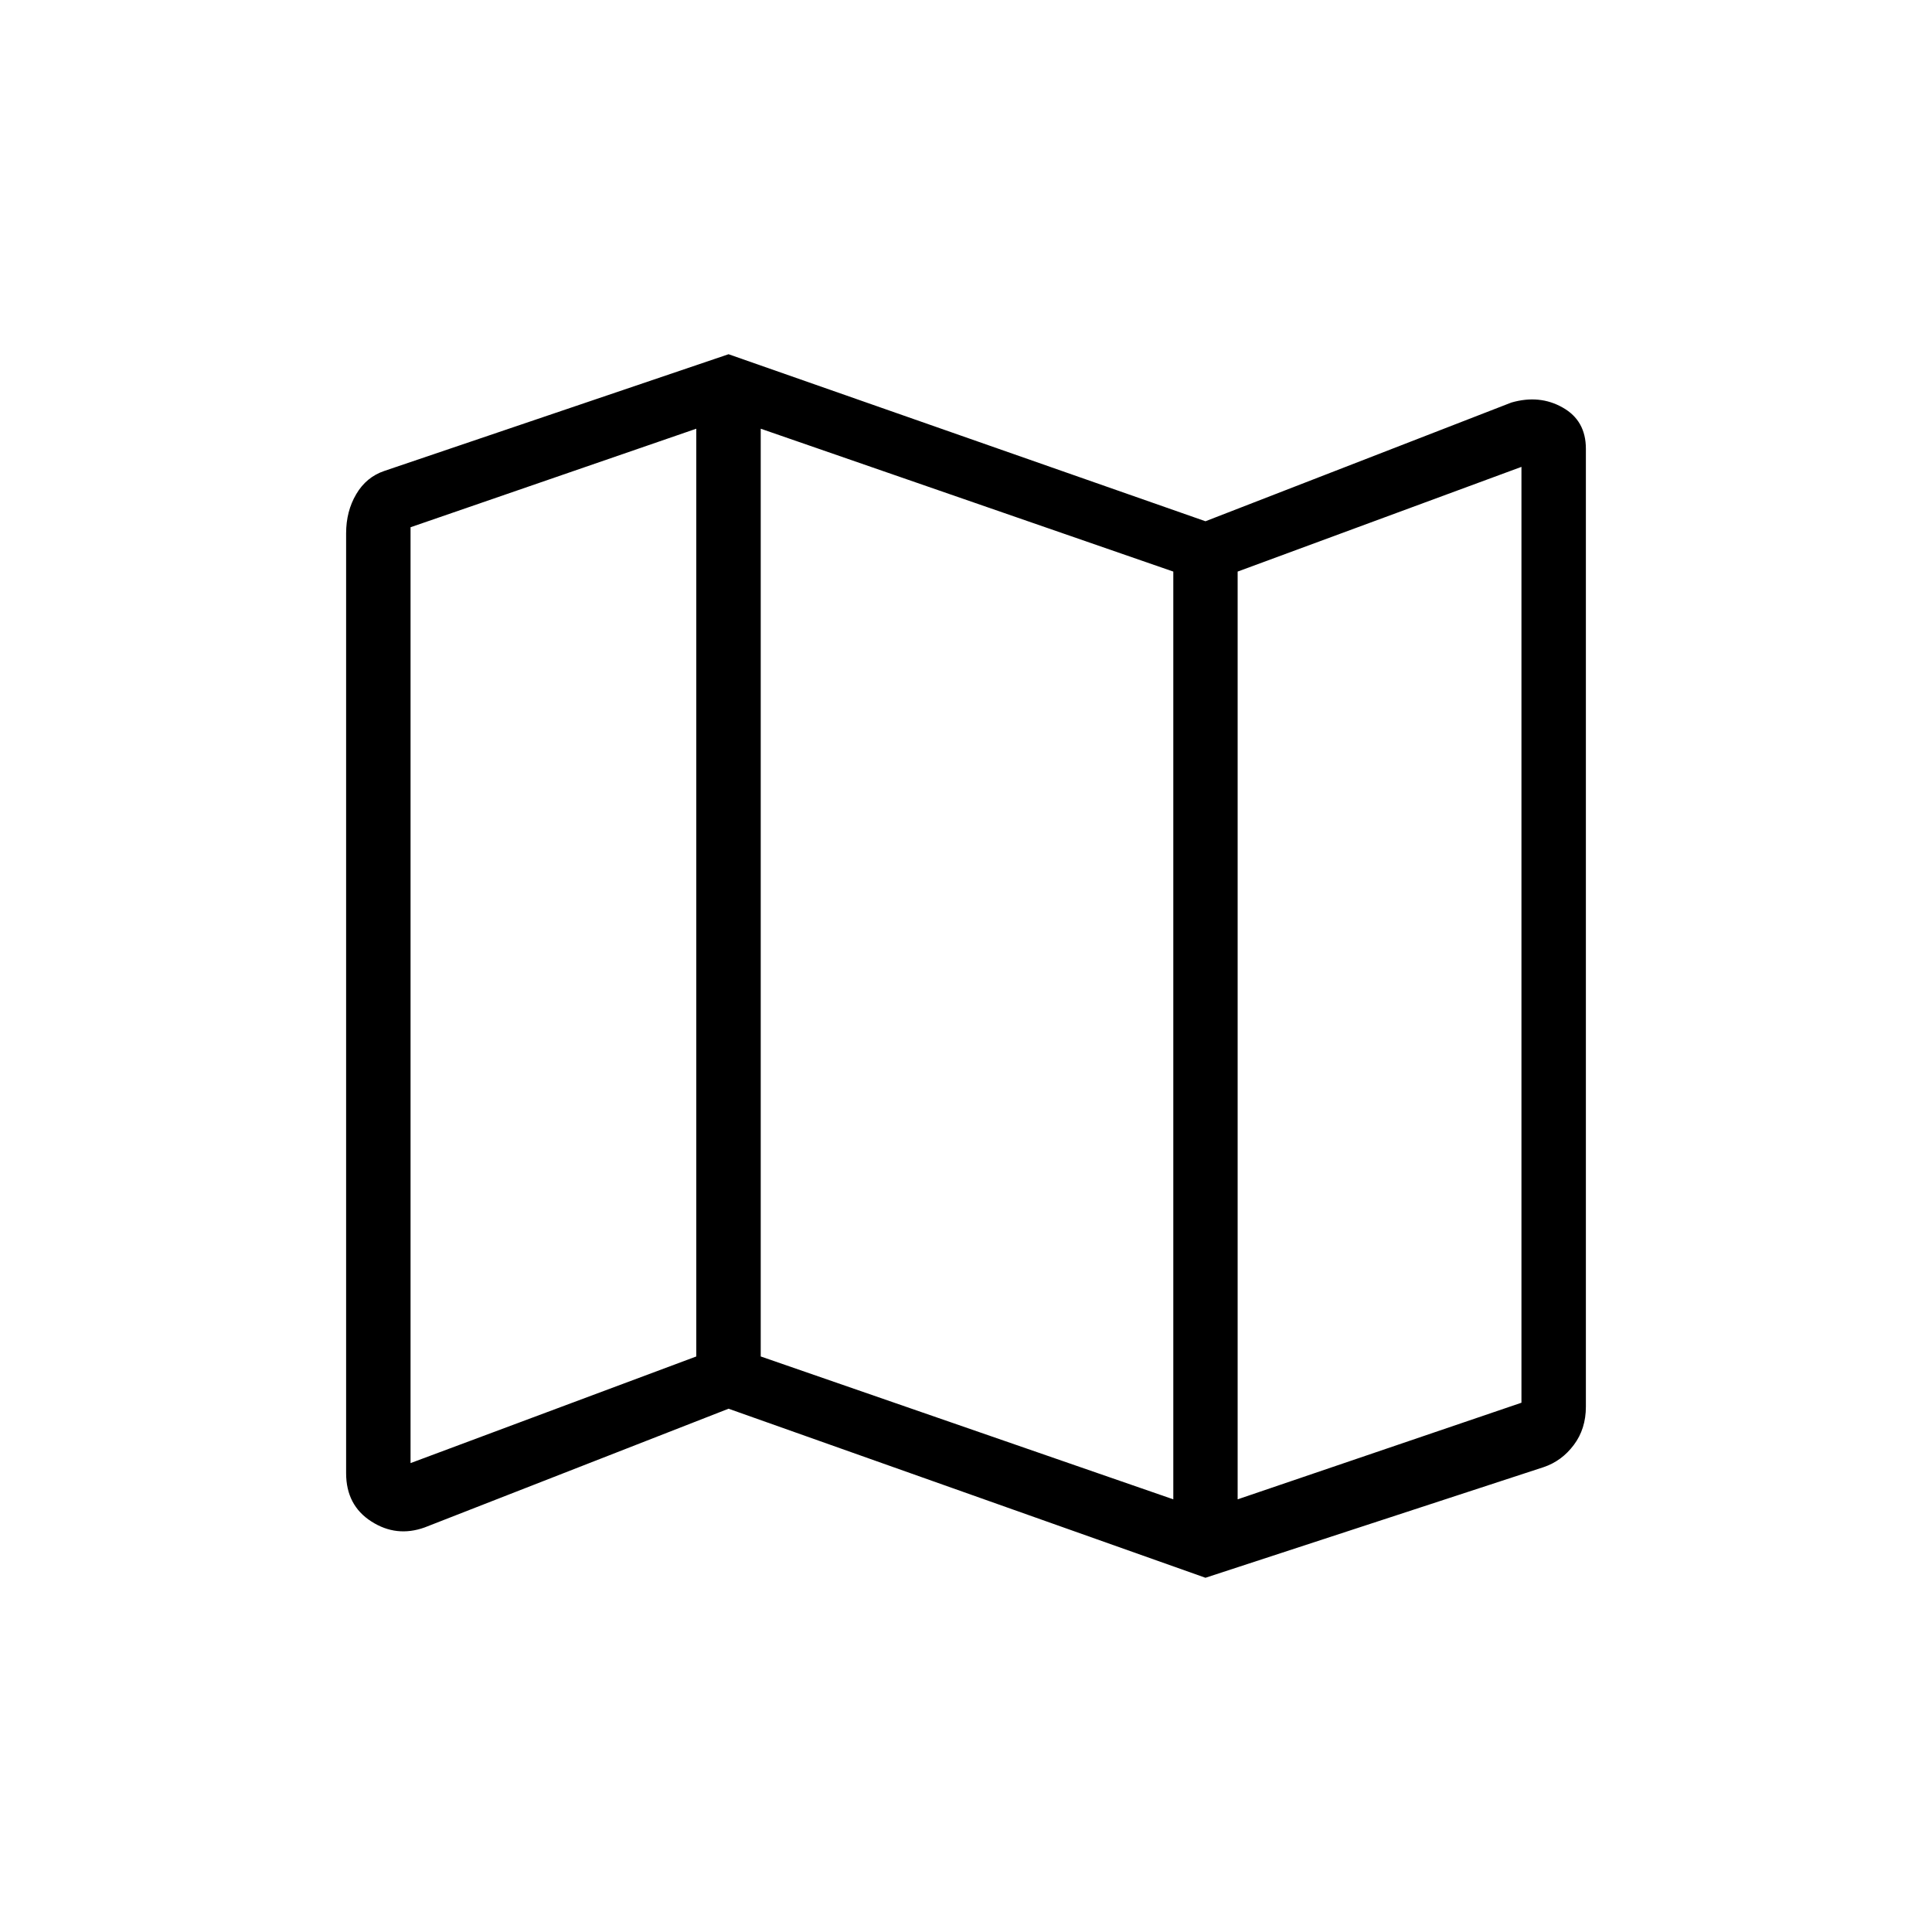 <svg xmlns="http://www.w3.org/2000/svg" height="20" width="20"><path d="M12.479 16.333 7.542 14.583 4.396 15.812Q4.104 15.917 3.844 15.75Q3.583 15.583 3.583 15.25V5.521Q3.583 5.292 3.688 5.115Q3.792 4.938 3.979 4.875L7.542 3.667L12.479 5.396L15.646 4.167Q15.938 4.083 16.177 4.219Q16.417 4.354 16.417 4.646V14.562Q16.417 14.792 16.292 14.958Q16.167 15.125 15.979 15.188ZM12.146 15.521V5.917L7.875 4.438V14.042ZM12.812 15.521 15.75 14.521V4.833L12.812 5.917ZM4.25 15.146 7.208 14.042V4.438L4.25 5.458ZM12.812 5.917V15.521ZM7.208 4.438V14.042Z"/></svg>